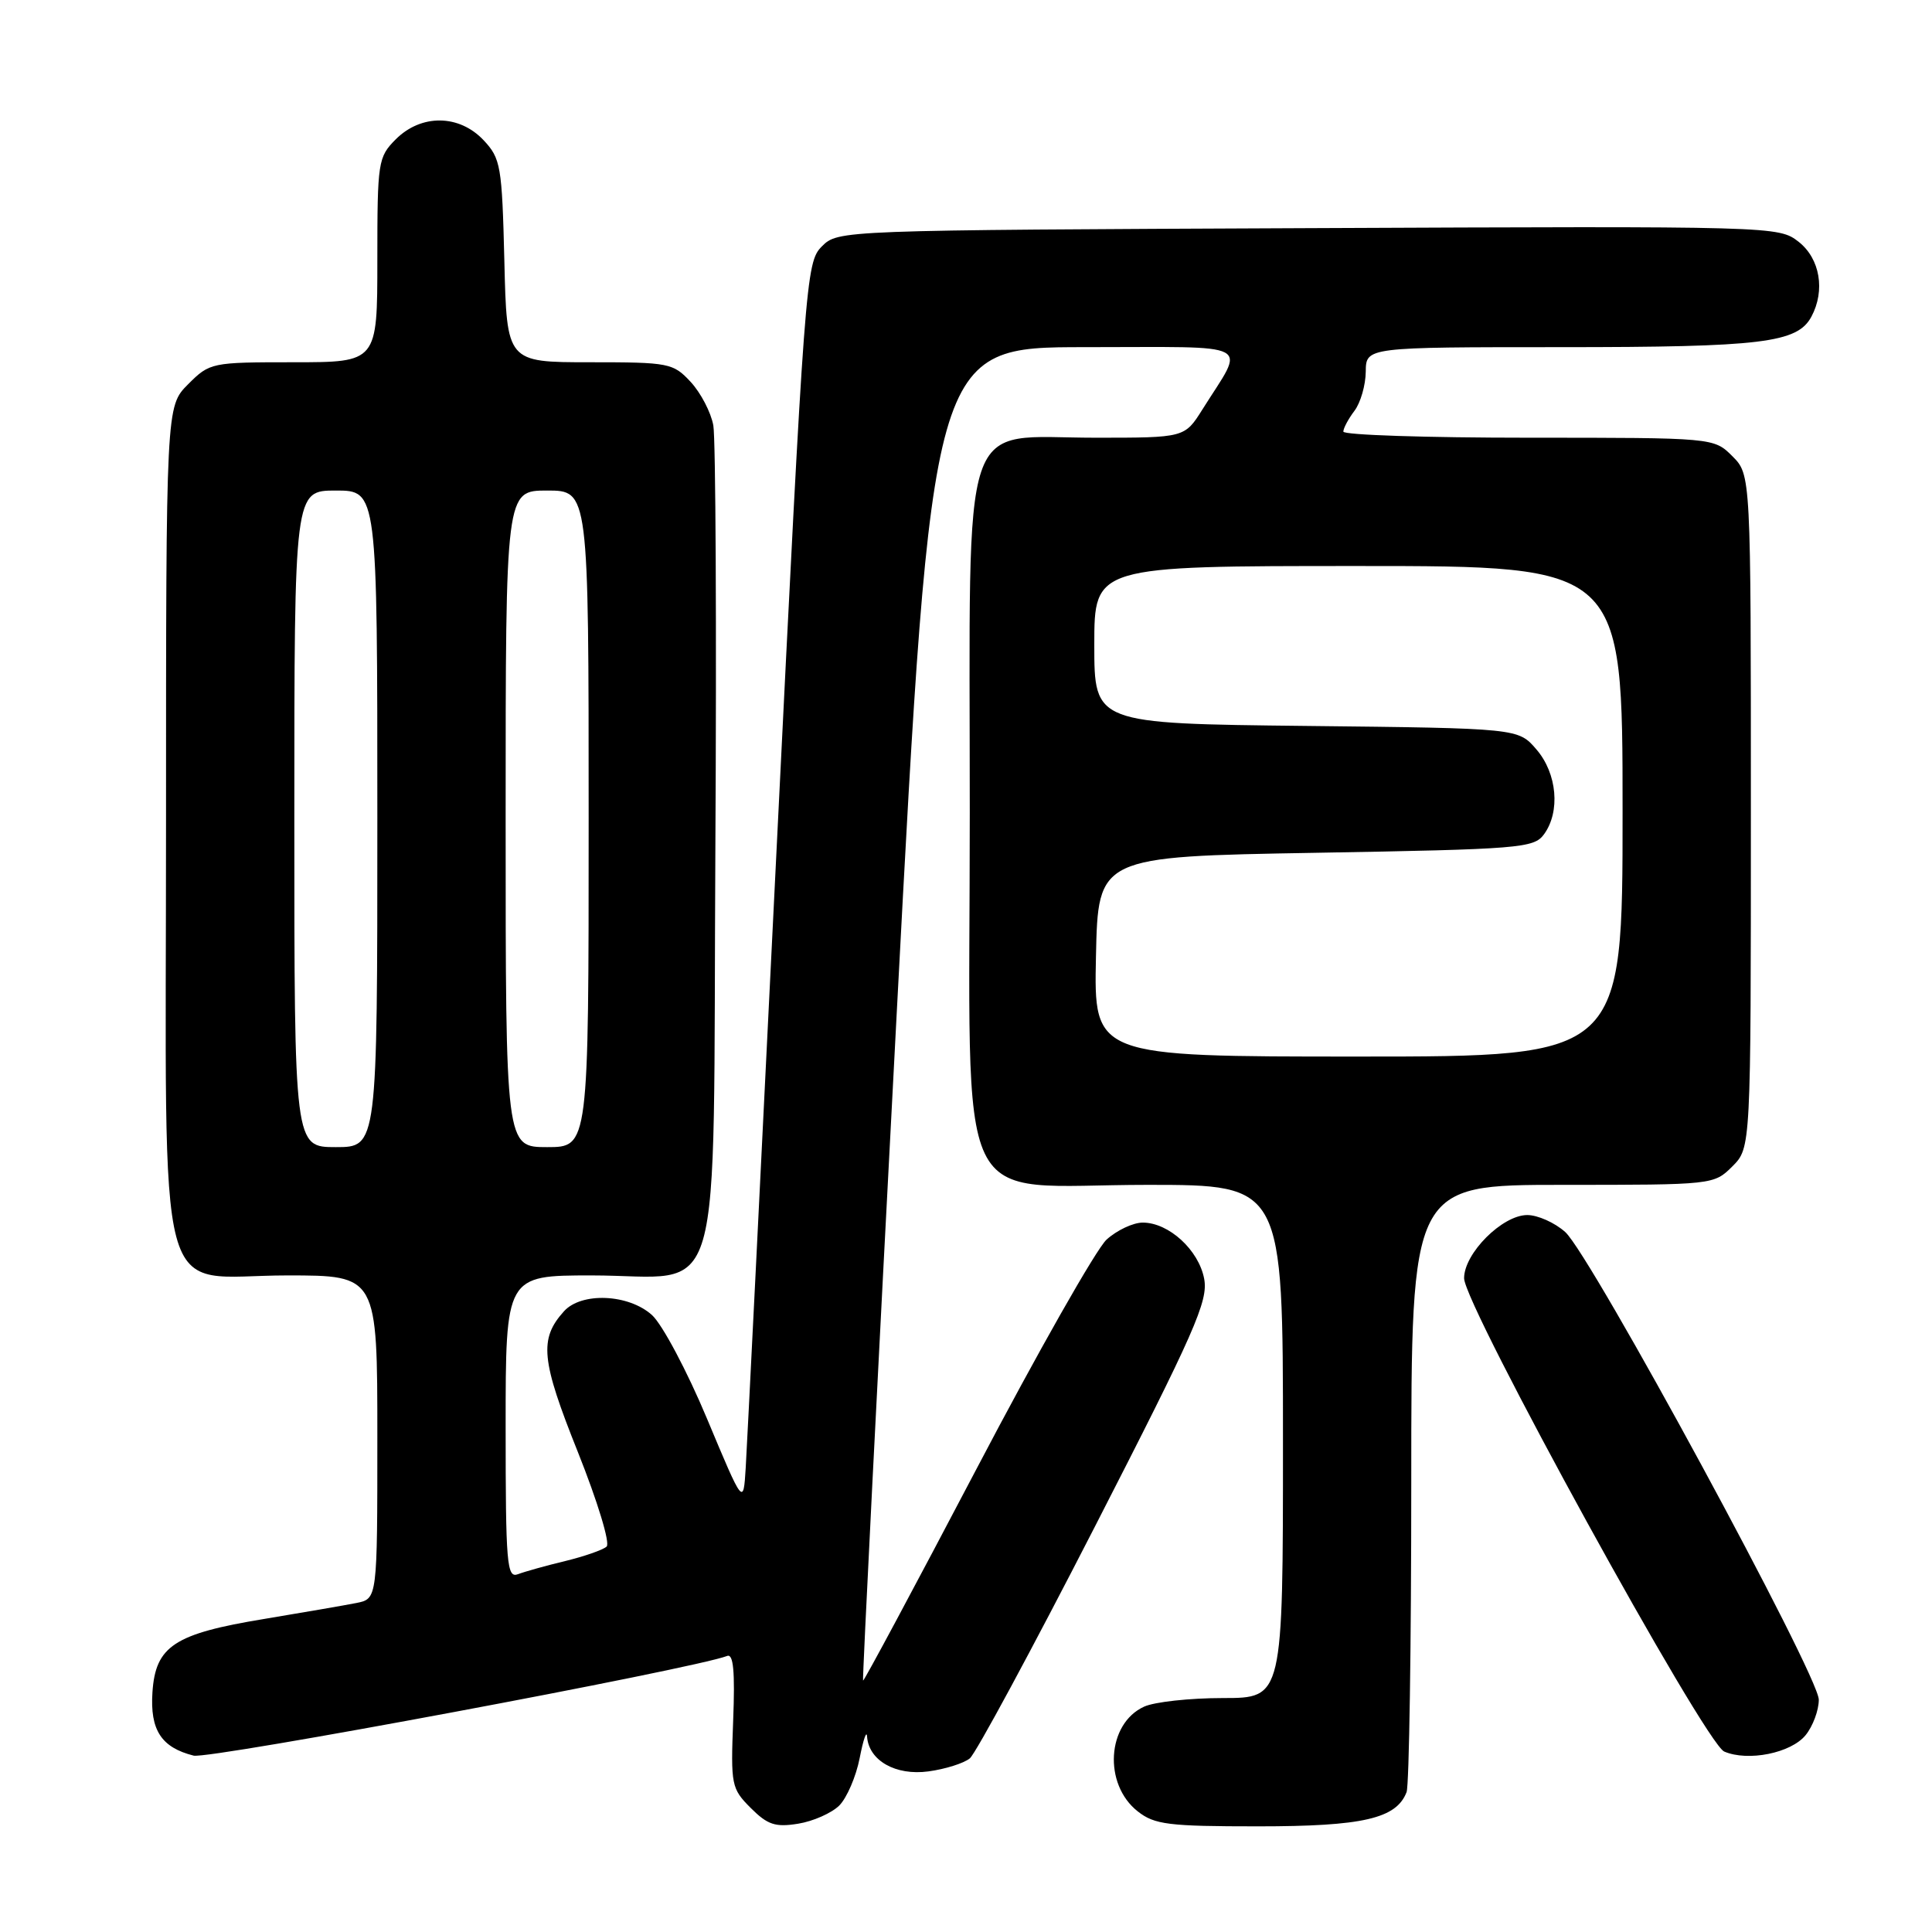 <?xml version="1.0" encoding="UTF-8" standalone="no"?>
<!DOCTYPE svg PUBLIC "-//W3C//DTD SVG 1.1//EN" "http://www.w3.org/Graphics/SVG/1.1/DTD/svg11.dtd" >
<svg xmlns="http://www.w3.org/2000/svg" xmlns:xlink="http://www.w3.org/1999/xlink" version="1.1" viewBox="0 0 256 256">
 <g >
 <path fill="currentColor"
d=" M 111.21 239.24 C 112.21 238.23 113.43 235.41 113.91 232.96 C 114.39 230.50 114.83 229.22 114.89 230.10 C 115.11 233.28 118.67 235.31 123.02 234.72 C 125.25 234.42 127.72 233.64 128.51 232.99 C 129.30 232.33 136.75 218.53 145.07 202.30 C 158.35 176.39 160.11 172.40 159.56 169.45 C 158.84 165.63 154.87 162.00 151.42 162.00 C 150.15 162.00 148.00 163.01 146.63 164.25 C 145.27 165.49 137.49 179.19 129.36 194.70 C 121.22 210.20 114.47 222.80 114.36 222.69 C 114.25 222.58 116.26 182.78 118.82 134.25 C 123.48 46.00 123.48 46.00 143.78 46.00 C 166.69 46.00 165.05 45.13 159.33 54.25 C 156.97 58.00 156.97 58.00 145.16 58.00 C 126.98 58.00 128.50 53.47 128.50 107.67 C 128.50 162.36 125.94 157.00 152.06 157.00 C 170.00 157.00 170.00 157.00 170.00 191.00 C 170.00 225.00 170.00 225.00 162.05 225.00 C 157.67 225.00 152.97 225.51 151.60 226.14 C 146.66 228.39 146.17 236.42 150.76 240.02 C 152.98 241.77 154.83 242.00 166.68 242.00 C 180.60 242.00 185.03 240.98 186.38 237.46 C 186.72 236.56 187.00 218.10 187.00 196.42 C 187.00 157.00 187.00 157.00 207.05 157.00 C 226.99 157.00 227.10 156.99 229.55 154.55 C 232.00 152.09 232.00 152.09 232.00 107.50 C 232.00 62.91 232.00 62.91 229.55 60.45 C 227.09 58.00 227.09 58.00 202.55 58.00 C 189.05 58.00 178.00 57.64 178.00 57.19 C 178.00 56.75 178.66 55.51 179.47 54.44 C 180.28 53.37 180.95 51.04 180.97 49.25 C 181.00 46.00 181.00 46.00 206.85 46.00 C 233.51 46.00 238.16 45.43 240.02 41.96 C 241.88 38.49 241.16 34.27 238.34 32.05 C 235.69 29.97 235.30 29.96 173.36 30.23 C 111.05 30.50 111.05 30.50 108.89 32.66 C 106.79 34.77 106.64 36.77 102.92 112.16 C 100.83 154.70 98.98 191.75 98.81 194.50 C 98.50 199.50 98.50 199.50 93.69 188.00 C 91.05 181.68 87.76 175.49 86.39 174.25 C 83.28 171.45 77.04 171.19 74.73 173.75 C 71.41 177.43 71.69 180.21 76.57 192.40 C 79.19 198.97 80.87 204.49 80.38 204.93 C 79.90 205.37 77.42 206.23 74.88 206.85 C 72.34 207.46 69.52 208.25 68.63 208.59 C 67.16 209.15 67.00 207.28 67.00 189.11 C 67.00 169.00 67.00 169.00 78.39 169.00 C 96.24 169.00 94.44 175.20 94.79 112.34 C 94.96 83.28 94.83 58.09 94.52 56.37 C 94.21 54.65 92.86 52.06 91.53 50.62 C 89.19 48.10 88.68 48.00 78.13 48.00 C 67.15 48.00 67.15 48.00 66.83 34.58 C 66.52 21.97 66.35 21.00 64.08 18.58 C 60.84 15.14 55.82 15.09 52.45 18.45 C 50.09 20.82 50.00 21.41 50.00 34.45 C 50.00 48.00 50.00 48.00 38.92 48.00 C 28.01 48.00 27.80 48.04 24.92 50.92 C 22.00 53.85 22.00 53.85 22.00 108.79 C 22.00 175.46 20.28 169.00 38.07 169.00 C 50.00 169.00 50.00 169.00 50.00 190.42 C 50.00 211.84 50.00 211.84 47.25 212.40 C 45.74 212.70 40.23 213.65 35.00 214.52 C 23.09 216.48 20.61 218.11 20.20 224.23 C 19.87 229.24 21.37 231.55 25.66 232.63 C 27.70 233.14 91.83 221.16 96.36 219.42 C 97.18 219.10 97.40 221.50 97.15 227.94 C 96.82 236.53 96.91 237.00 99.48 239.57 C 101.71 241.80 102.74 242.14 105.76 241.65 C 107.75 241.33 110.20 240.24 111.21 239.24 Z  M 239.25 229.92 C 240.21 228.74 241.00 226.63 241.00 225.22 C 241.00 222.00 210.80 166.29 207.40 163.25 C 206.02 162.01 203.75 161.00 202.37 161.00 C 199.07 161.00 194.00 166.07 194.00 169.37 C 194.00 172.94 225.90 231.00 228.47 232.09 C 231.62 233.44 237.31 232.30 239.25 229.92 Z  M 39.00 108.50 C 39.00 65.00 39.00 65.00 44.50 65.00 C 50.00 65.00 50.00 65.00 50.00 108.50 C 50.00 152.00 50.00 152.00 44.50 152.00 C 39.00 152.00 39.00 152.00 39.00 108.50 Z  M 67.00 108.50 C 67.00 65.00 67.00 65.00 72.50 65.00 C 78.00 65.00 78.00 65.00 78.00 108.50 C 78.00 152.00 78.00 152.00 72.50 152.00 C 67.00 152.00 67.00 152.00 67.00 108.50 Z  M 145.22 126.75 C 145.50 113.50 145.50 113.50 174.33 113.00 C 201.40 112.53 203.25 112.38 204.58 110.56 C 206.78 107.56 206.33 102.49 203.59 99.31 C 201.18 96.50 201.18 96.50 173.09 96.19 C 145.00 95.88 145.00 95.88 145.00 85.44 C 145.00 75.00 145.00 75.00 180.00 75.00 C 215.00 75.00 215.00 75.00 215.00 107.50 C 215.00 140.00 215.00 140.00 179.97 140.00 C 144.94 140.00 144.94 140.00 145.22 126.75 Z "/>
</g>
</svg>